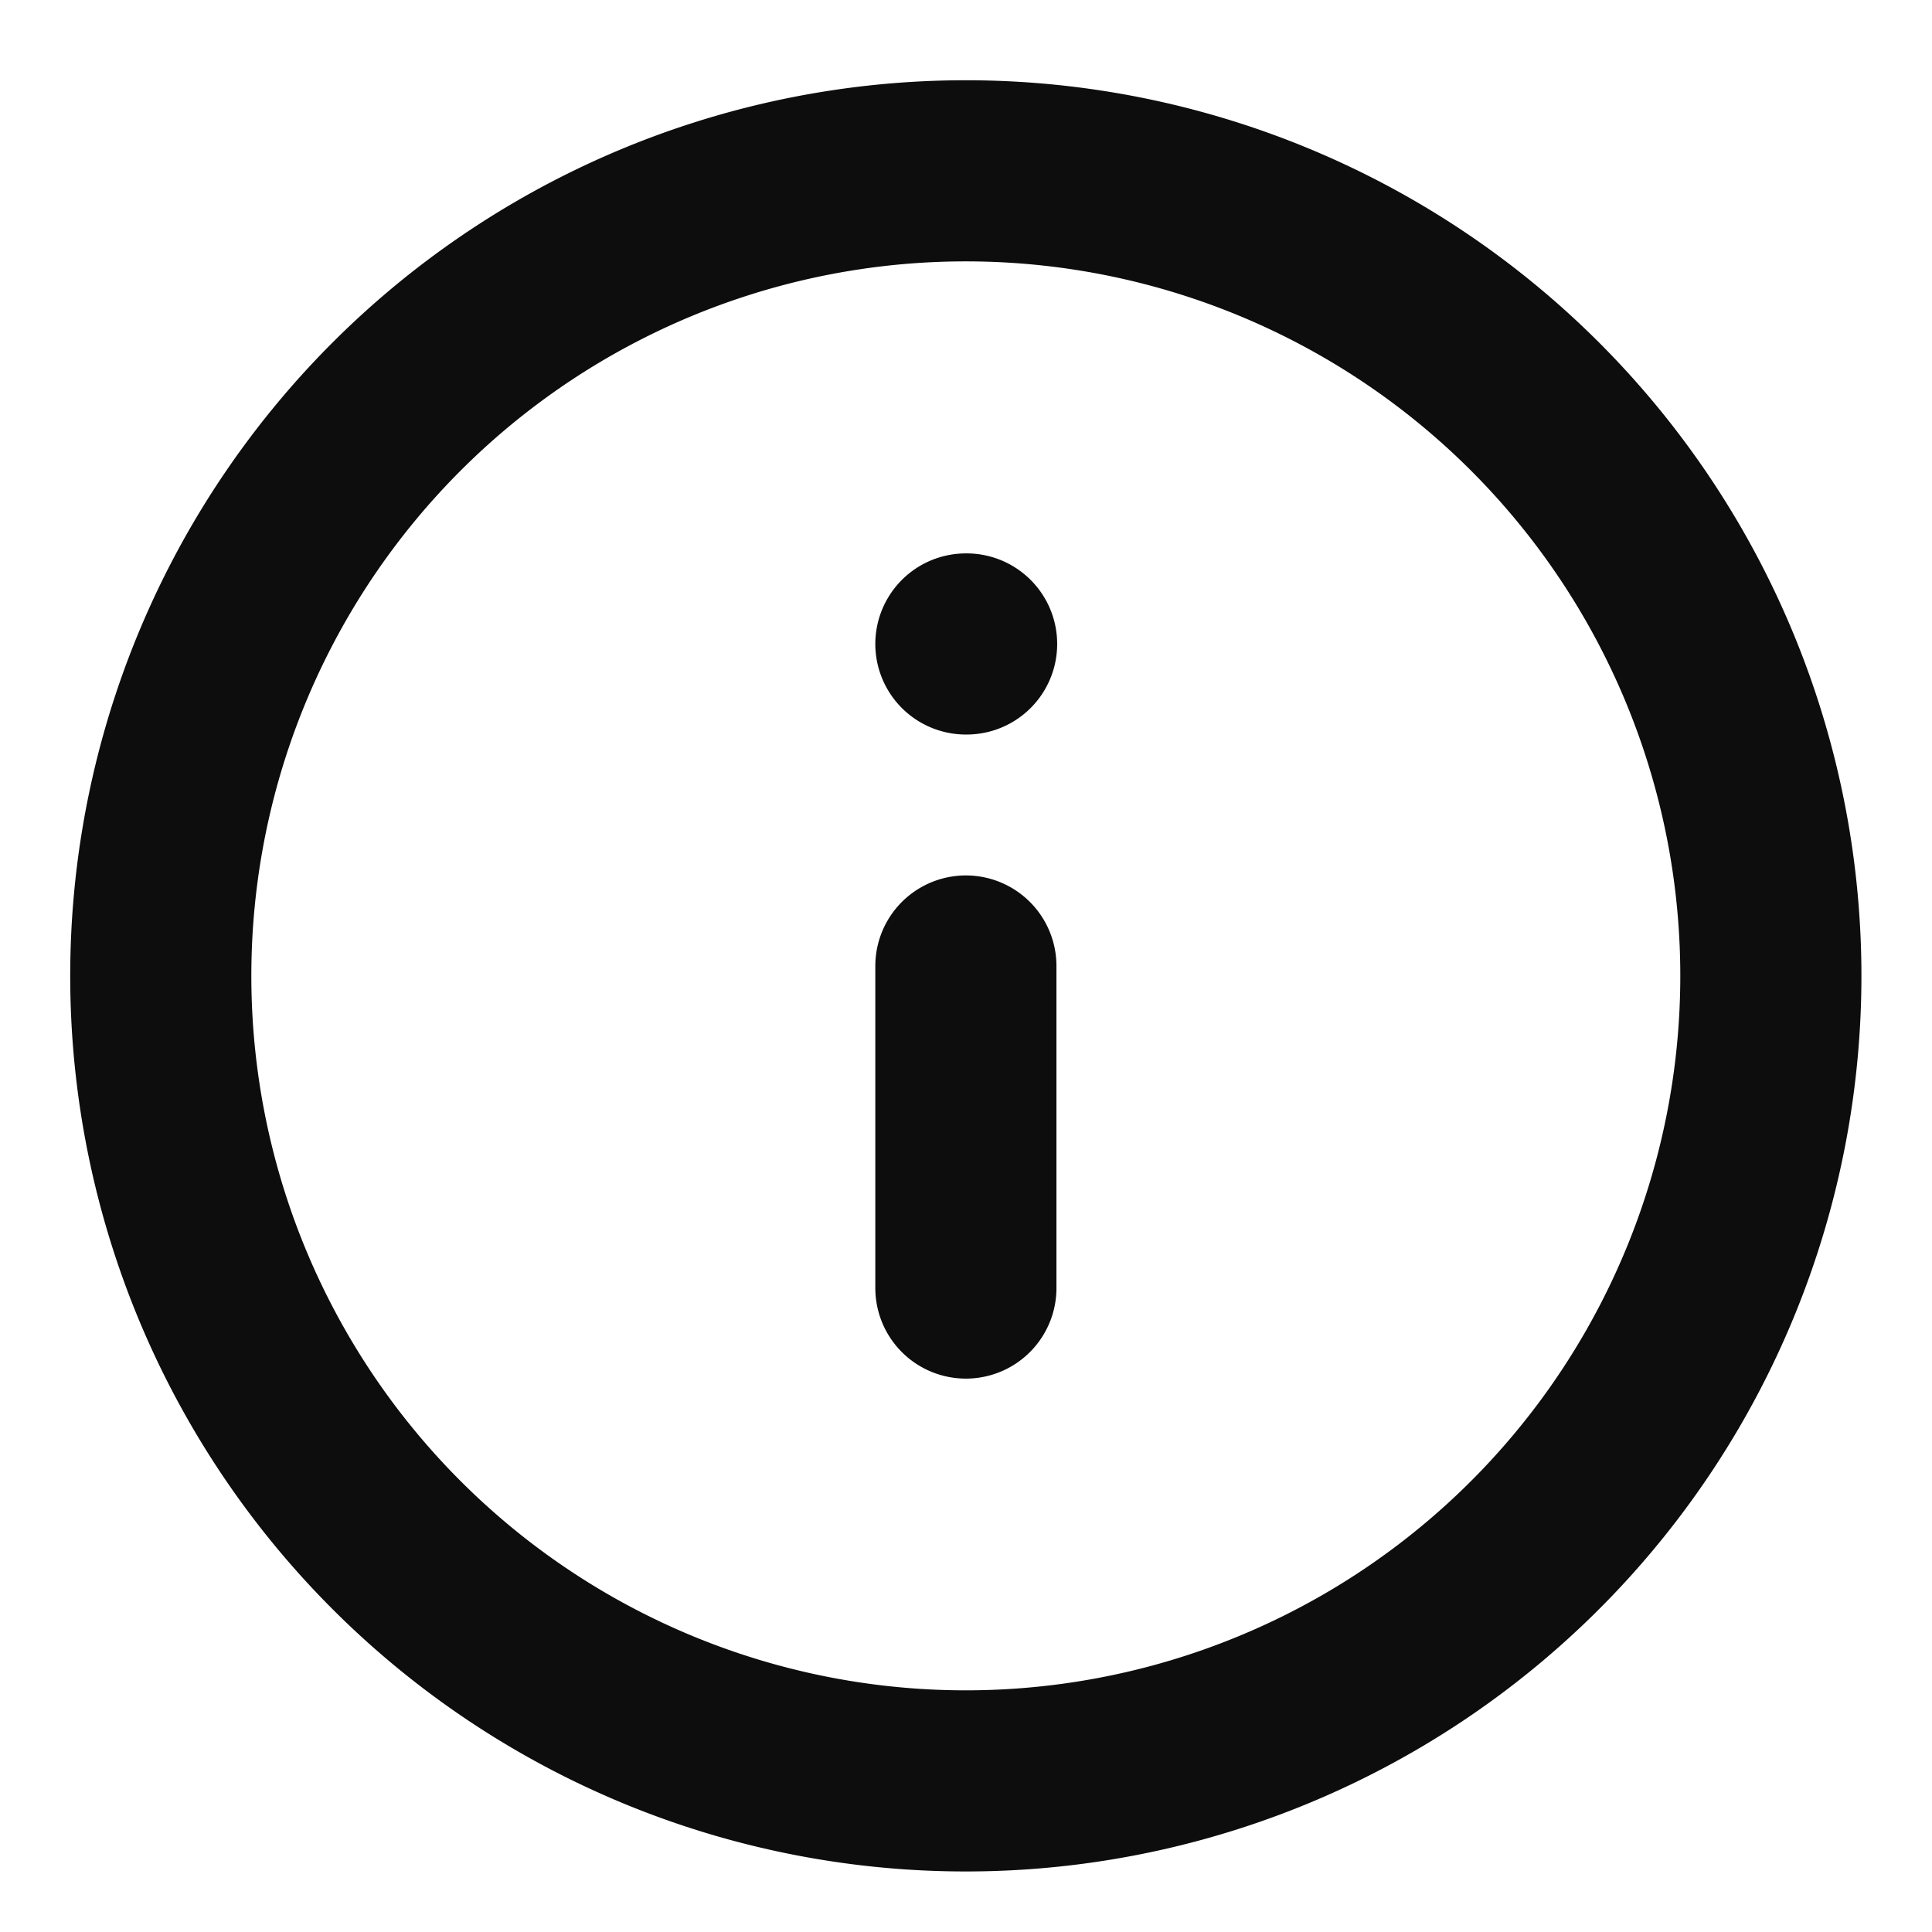 <svg width="16" height="16" fill="none" xmlns="http://www.w3.org/2000/svg"><g clip-path="url(#clip0_741_23215)"><path d="M7.999 10.667V8m0-2.667h.006M14.665 8A6.667 6.667 0 111.332 8a6.667 6.667 0 0113.333 0z" stroke="#0D0D0D" stroke-width="1.5" stroke-linecap="round" stroke-linejoin="round"/></g><defs><clipPath id="clip0_741_23215"><path fill="#fff" d="M0 0h16v16H0z"/></clipPath></defs></svg>